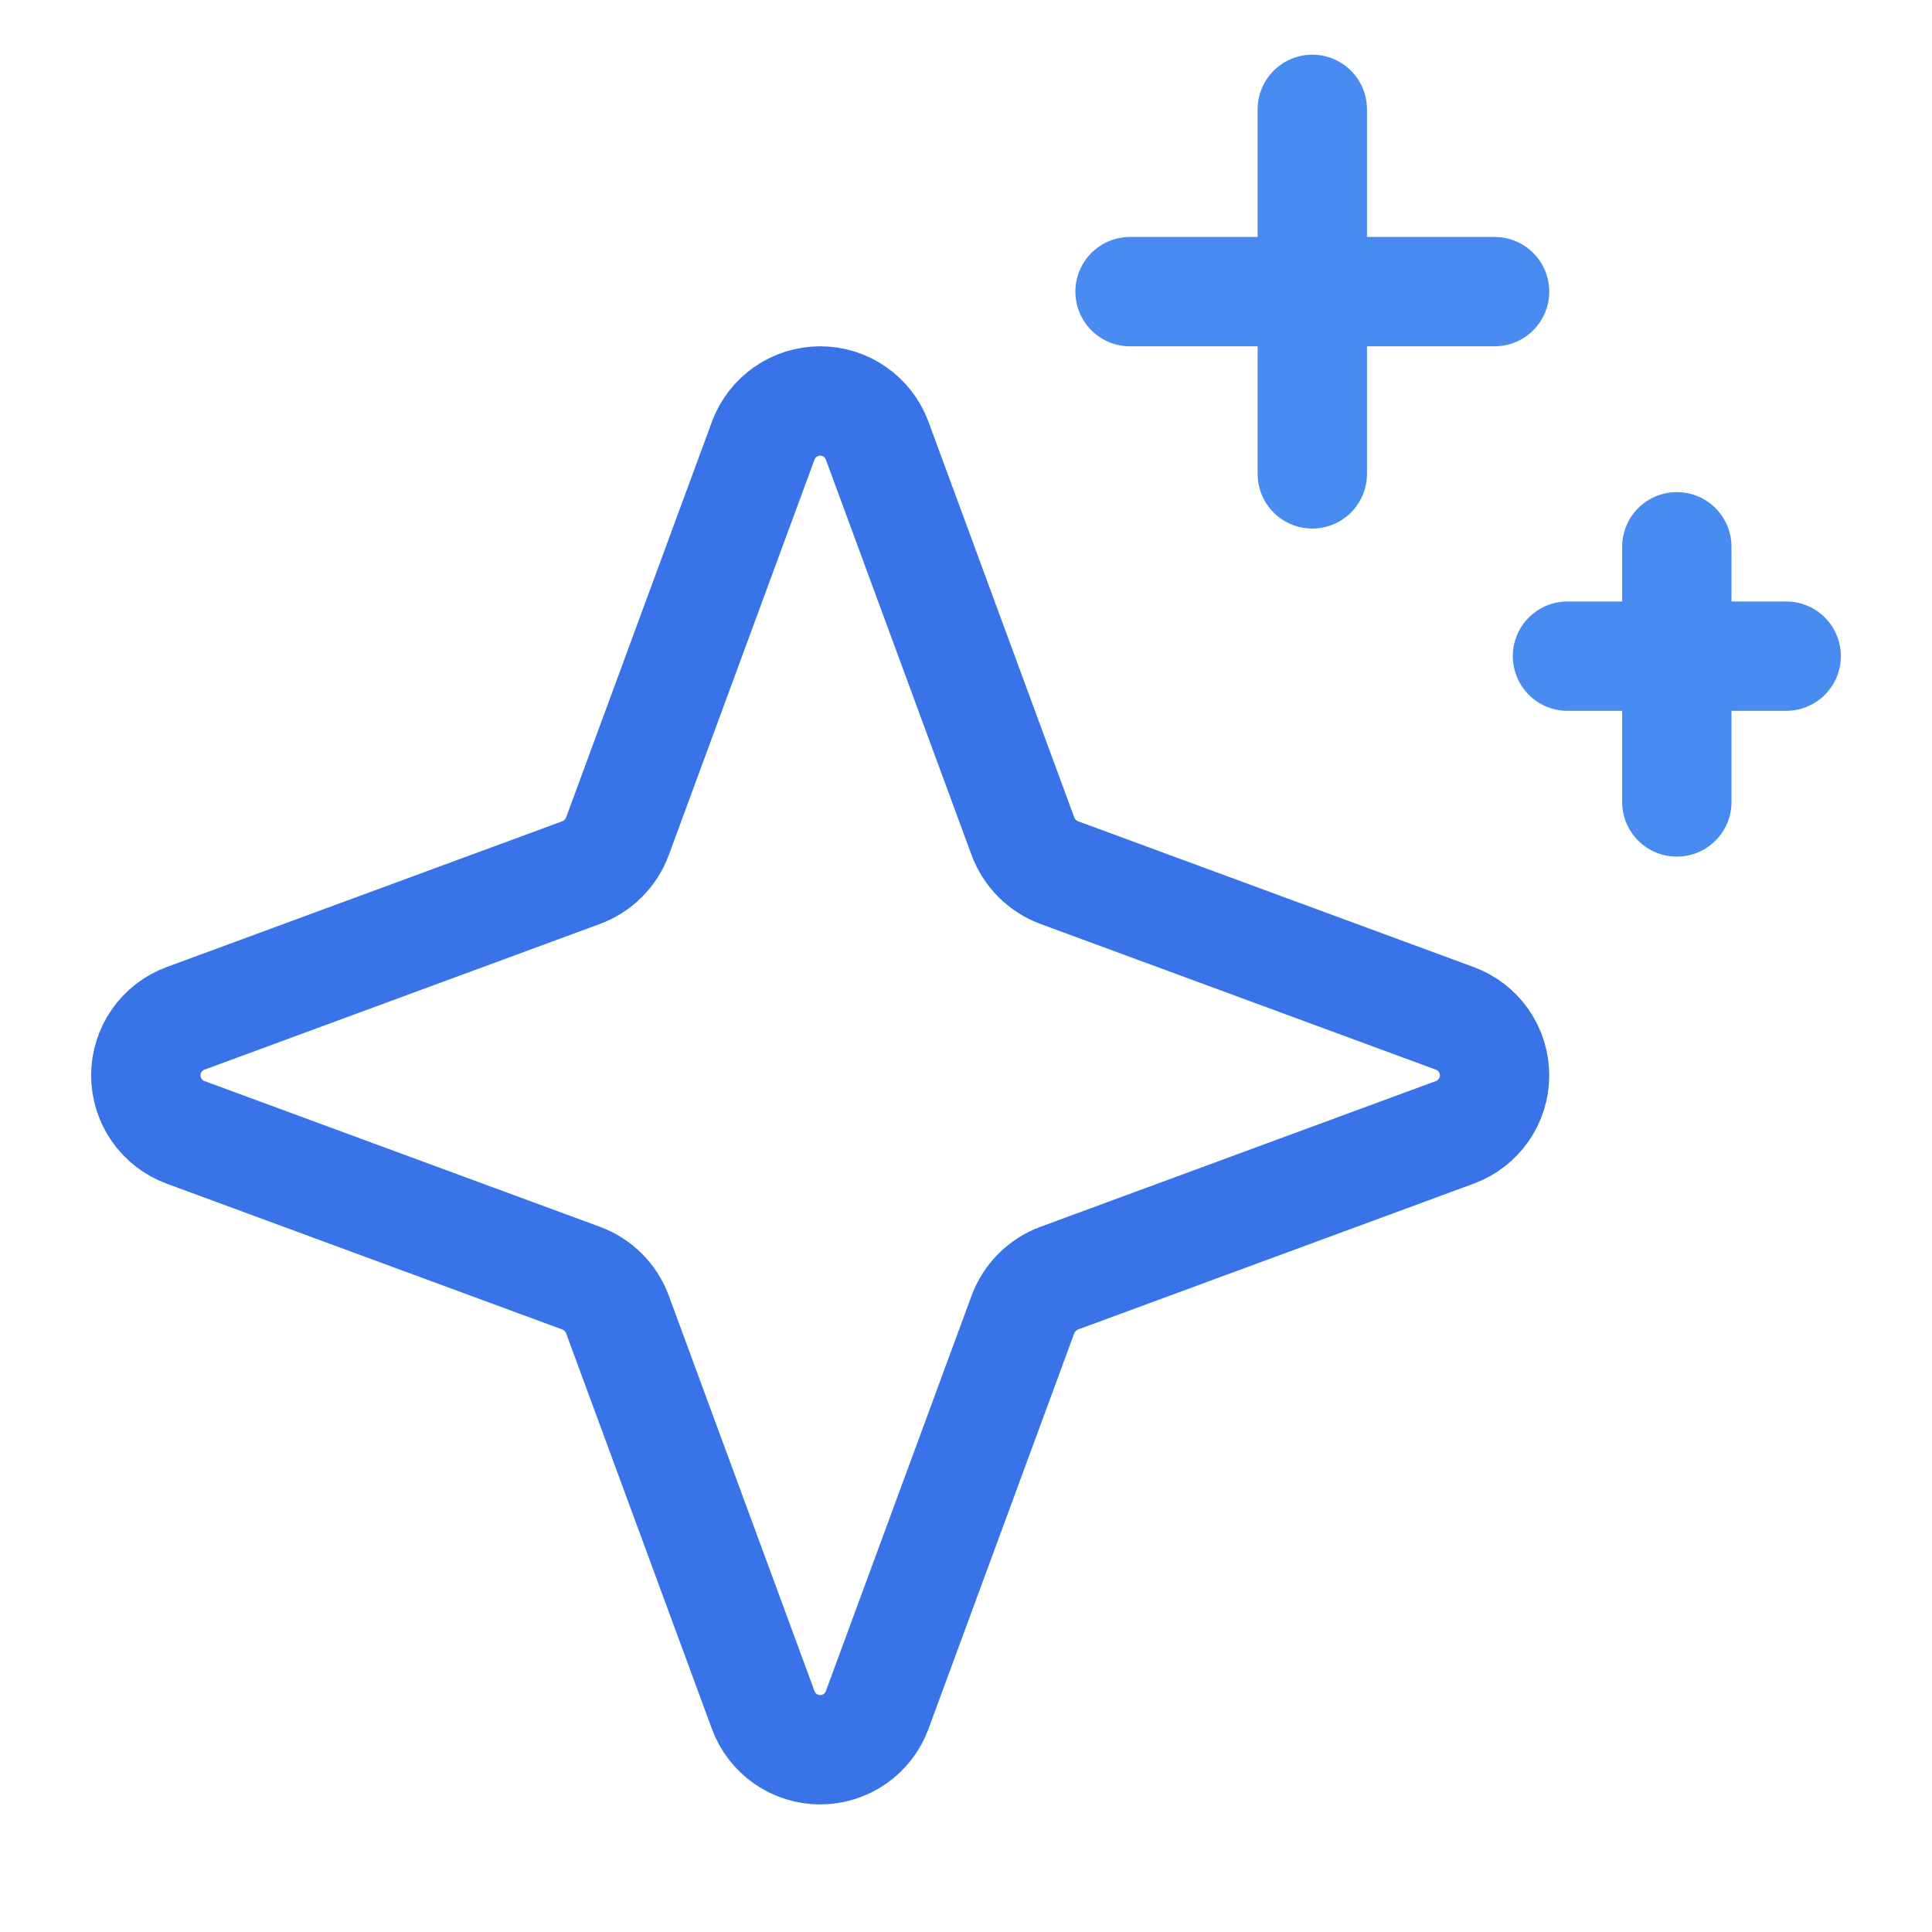 <svg width="53" height="53" viewBox="0 0 53 53" fill="none" xmlns="http://www.w3.org/2000/svg">
<path d="M28.061 36.061L24.062 46.913C23.944 47.232 23.731 47.507 23.451 47.702C23.172 47.896 22.84 48 22.5 48C22.16 48 21.828 47.896 21.549 47.702C21.269 47.507 21.056 47.232 20.938 46.913L16.939 36.061C16.854 35.832 16.721 35.624 16.548 35.452C16.376 35.279 16.168 35.146 15.939 35.062L5.086 31.062C4.768 30.944 4.493 30.731 4.298 30.451C4.104 30.172 4 29.84 4 29.5C4 29.16 4.104 28.828 4.298 28.549C4.493 28.269 4.768 28.056 5.086 27.938L15.939 23.939C16.168 23.854 16.376 23.721 16.548 23.548C16.721 23.376 16.854 23.168 16.939 22.939L20.938 12.086C21.056 11.768 21.269 11.493 21.549 11.298C21.828 11.104 22.16 11 22.5 11C22.84 11 23.172 11.104 23.451 11.298C23.731 11.493 23.944 11.768 24.062 12.086L28.061 22.939C28.146 23.168 28.279 23.376 28.452 23.548C28.624 23.721 28.832 23.854 29.061 23.939L39.913 27.938C40.232 28.056 40.507 28.269 40.702 28.549C40.896 28.828 41 29.16 41 29.5C41 29.84 40.896 30.172 40.702 30.451C40.507 30.731 40.232 30.944 39.913 31.062L29.061 35.062C28.832 35.146 28.624 35.279 28.452 35.452C28.279 35.624 28.146 35.832 28.061 36.061V36.061Z" stroke="#3873E7" stroke-width="3" stroke-linecap="round" stroke-linejoin="round"/>
<path d="M36 3V13" stroke="#488CF1" stroke-width="3" stroke-linecap="round" stroke-linejoin="round"/>
<path d="M41 8H31" stroke="#488CF1" stroke-width="3" stroke-linecap="round" stroke-linejoin="round"/>
<path d="M46 15V22" stroke="#488CF1" stroke-width="3" stroke-linecap="round" stroke-linejoin="round"/>
<path d="M49 18H43" stroke="#488CF1" stroke-width="3" stroke-linecap="round" stroke-linejoin="round"/>
</svg>
